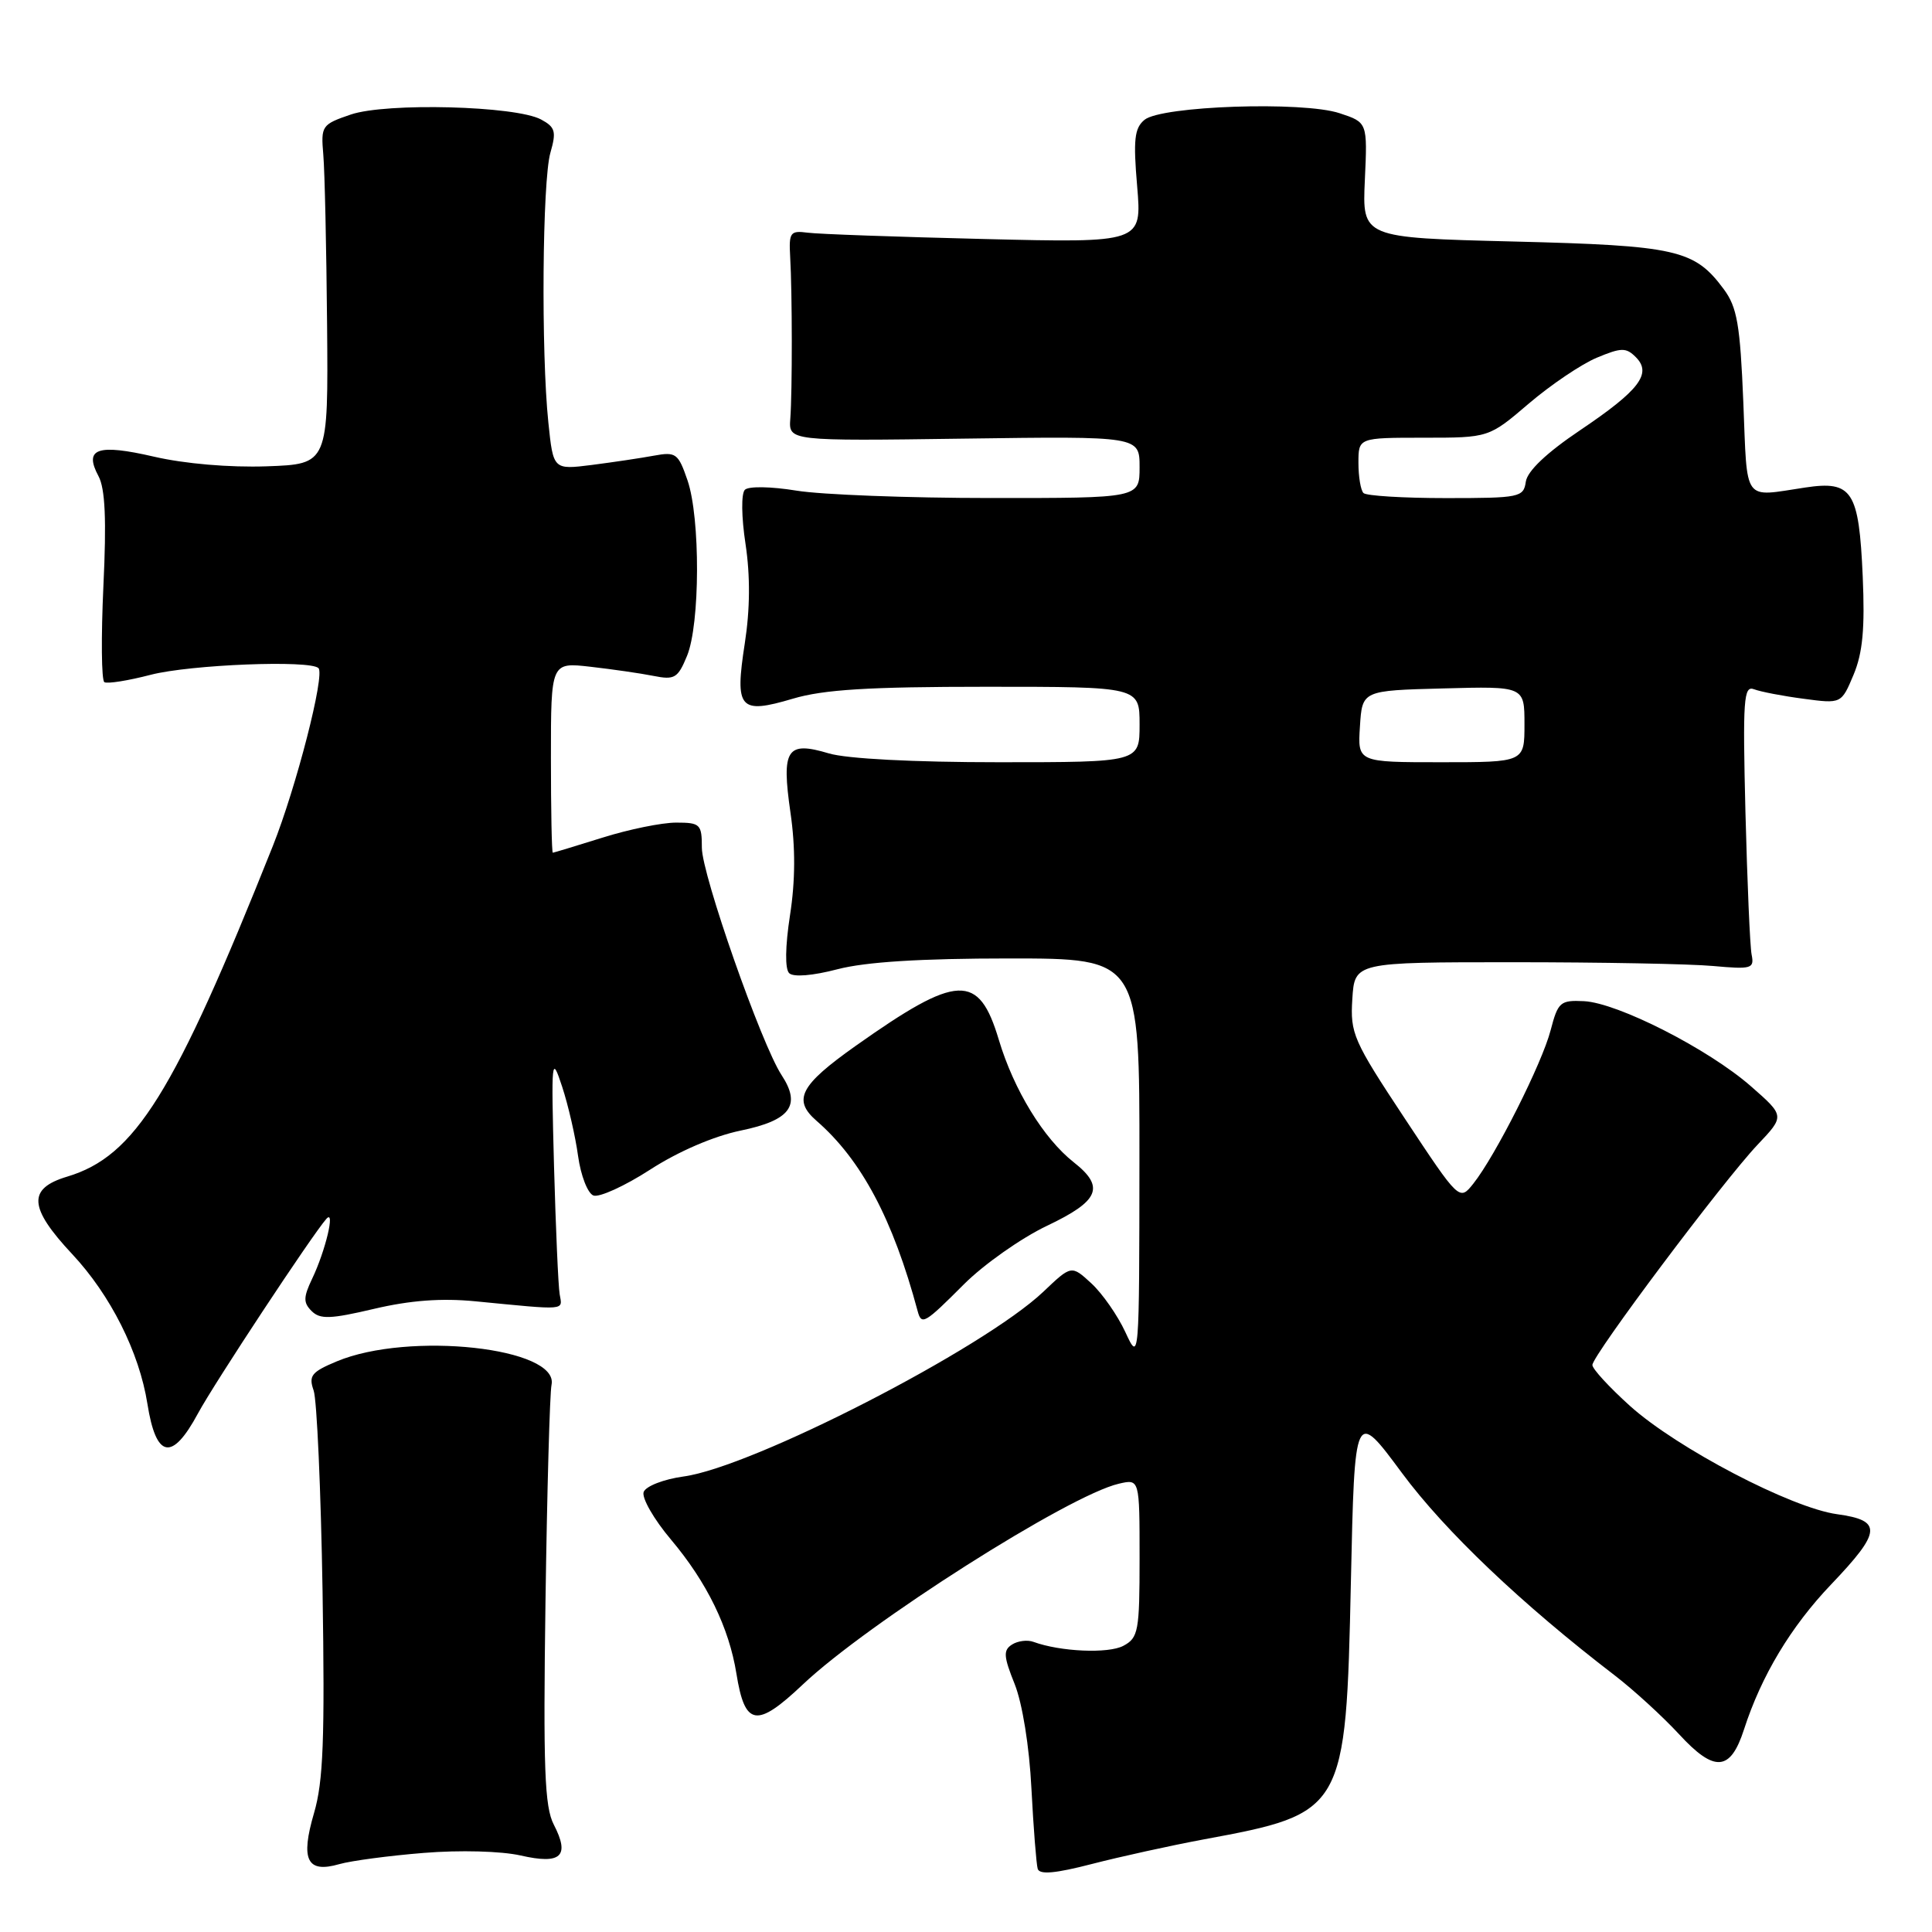 <?xml version="1.0" encoding="UTF-8" standalone="no"?>
<!DOCTYPE svg PUBLIC "-//W3C//DTD SVG 1.1//EN" "http://www.w3.org/Graphics/SVG/1.1/DTD/svg11.dtd" >
<svg xmlns="http://www.w3.org/2000/svg" xmlns:xlink="http://www.w3.org/1999/xlink" version="1.1" viewBox="0 0 256 256">
 <g >
 <path fill="currentColor"
d=" M 159.50 243.73 C 178.19 240.27 178.34 240.02 179.00 209.61 C 179.50 186.71 179.50 186.71 185.76 195.17 C 191.48 202.89 201.63 212.55 214.00 222.03 C 216.47 223.93 220.30 227.43 222.50 229.81 C 227.18 234.89 229.29 234.73 231.09 229.16 C 233.39 222.04 237.30 215.54 242.62 209.96 C 249.33 202.93 249.45 201.47 243.43 200.64 C 237.35 199.81 222.22 191.90 215.99 186.30 C 213.25 183.83 211.00 181.39 211.00 180.87 C 211.00 179.60 228.31 156.52 232.89 151.68 C 236.50 147.87 236.50 147.87 232.00 143.93 C 226.37 139.00 214.35 132.88 209.88 132.66 C 206.74 132.51 206.44 132.78 205.47 136.50 C 204.34 140.88 198.16 153.14 195.23 156.83 C 193.38 159.15 193.38 159.15 186.13 148.19 C 179.31 137.88 178.90 136.94 179.19 132.37 C 179.50 127.50 179.50 127.50 200.50 127.50 C 212.05 127.50 223.97 127.72 227.00 128.00 C 232.09 128.46 232.47 128.35 232.10 126.50 C 231.88 125.40 231.52 116.90 231.28 107.62 C 230.91 92.65 231.04 90.80 232.42 91.33 C 233.28 91.66 236.23 92.23 238.99 92.59 C 243.99 93.26 243.99 93.26 245.61 89.40 C 246.82 86.50 247.12 83.27 246.82 76.37 C 246.32 65.03 245.44 63.66 239.20 64.60 C 230.85 65.85 231.55 66.81 231.00 53.32 C 230.58 43.02 230.18 40.71 228.41 38.32 C 224.52 33.07 222.18 32.54 200.50 32.00 C 180.50 31.50 180.50 31.50 180.85 23.86 C 181.20 16.22 181.20 16.22 177.50 15.00 C 172.63 13.39 153.88 14.03 151.65 15.88 C 150.32 16.98 150.15 18.51 150.68 24.69 C 151.31 32.18 151.31 32.18 130.40 31.67 C 118.91 31.39 108.38 31.02 107.00 30.83 C 104.72 30.53 104.52 30.80 104.70 34.00 C 104.98 38.77 104.99 51.83 104.72 55.47 C 104.50 58.44 104.50 58.44 127.75 58.12 C 151.00 57.80 151.00 57.80 151.00 61.90 C 151.00 66.00 151.00 66.00 131.25 65.99 C 120.39 65.99 108.81 65.55 105.53 65.01 C 102.15 64.46 99.19 64.41 98.70 64.90 C 98.20 65.40 98.24 68.52 98.79 72.11 C 99.42 76.31 99.39 80.72 98.69 85.24 C 97.34 93.96 97.97 94.68 105.06 92.58 C 109.13 91.37 115.10 91.00 130.68 91.00 C 151.00 91.00 151.00 91.00 151.00 96.00 C 151.00 101.00 151.00 101.00 132.37 101.00 C 121.05 101.00 112.20 100.54 109.83 99.83 C 104.24 98.16 103.53 99.25 104.74 107.67 C 105.41 112.27 105.39 116.71 104.68 121.27 C 104.04 125.44 104.00 128.39 104.57 128.95 C 105.13 129.50 107.68 129.29 110.97 128.43 C 114.69 127.46 121.95 127.00 133.72 127.00 C 151.00 127.00 151.00 127.00 150.98 153.75 C 150.96 180.50 150.96 180.50 149.11 176.50 C 148.09 174.30 146.07 171.40 144.62 170.06 C 141.97 167.62 141.97 167.62 138.24 171.17 C 130.29 178.70 99.76 194.39 90.59 195.64 C 87.95 196.00 85.59 196.92 85.29 197.69 C 85.00 198.45 86.63 201.31 88.93 204.03 C 93.67 209.66 96.60 215.67 97.58 221.77 C 98.70 228.75 100.24 229.01 106.37 223.21 C 114.98 215.07 141.63 198.13 148.25 196.60 C 151.00 195.96 151.00 195.96 151.00 206.45 C 151.00 216.15 150.84 217.02 148.85 218.08 C 146.86 219.14 140.50 218.86 136.95 217.56 C 136.15 217.26 134.87 217.42 134.10 217.91 C 132.92 218.66 132.97 219.47 134.45 223.15 C 135.47 225.72 136.39 231.39 136.67 237.00 C 136.94 242.22 137.32 247.01 137.50 247.63 C 137.75 248.43 139.84 248.24 144.67 246.99 C 148.43 246.02 155.10 244.55 159.50 243.73 Z  M 56.15 245.52 C 60.95 245.13 66.40 245.28 68.98 245.86 C 74.35 247.09 75.55 245.97 73.38 241.77 C 72.16 239.41 71.97 234.32 72.28 212.21 C 72.49 197.52 72.85 184.60 73.08 183.50 C 74.12 178.57 54.17 176.39 44.62 180.39 C 41.27 181.79 40.87 182.29 41.56 184.25 C 41.99 185.49 42.52 197.43 42.74 210.79 C 43.05 230.42 42.84 236.06 41.61 240.24 C 39.79 246.45 40.68 248.24 44.95 247.01 C 46.52 246.56 51.56 245.89 56.15 245.52 Z  M 26.23 187.29 C 28.40 183.27 41.39 163.59 43.25 161.50 C 44.46 160.14 43.14 165.72 41.36 169.44 C 40.19 171.90 40.18 172.61 41.29 173.72 C 42.41 174.84 43.78 174.79 49.56 173.43 C 54.36 172.30 58.50 171.99 63.00 172.43 C 75.23 173.62 74.53 173.68 74.16 171.50 C 73.97 170.40 73.64 162.75 73.41 154.50 C 73.03 140.19 73.08 139.71 74.49 144.00 C 75.30 146.47 76.25 150.61 76.60 153.19 C 76.96 155.77 77.87 158.12 78.63 158.41 C 79.39 158.70 82.78 157.16 86.15 154.98 C 89.88 152.57 94.57 150.55 98.13 149.81 C 104.74 148.45 106.20 146.47 103.56 142.45 C 100.88 138.36 93.00 115.88 93.00 112.33 C 93.00 109.21 92.79 109.00 89.59 109.00 C 87.71 109.00 83.33 109.89 79.84 110.99 C 76.35 112.08 73.39 112.98 73.25 112.99 C 73.11 112.99 73.00 107.32 73.00 100.38 C 73.00 87.75 73.00 87.75 78.25 88.35 C 81.14 88.68 84.89 89.22 86.59 89.56 C 89.38 90.12 89.82 89.86 91.03 86.92 C 92.77 82.72 92.81 68.64 91.10 63.65 C 89.87 60.07 89.57 59.84 86.64 60.38 C 84.91 60.70 81.21 61.25 78.41 61.61 C 73.31 62.25 73.31 62.25 72.66 55.98 C 71.69 46.70 71.86 23.97 72.93 20.24 C 73.74 17.42 73.58 16.85 71.69 15.83 C 68.31 14.02 51.22 13.58 46.50 15.17 C 42.63 16.49 42.51 16.66 42.84 20.51 C 43.03 22.71 43.25 32.83 43.34 43.00 C 43.50 61.50 43.50 61.50 35.32 61.79 C 30.41 61.96 24.46 61.45 20.40 60.51 C 12.91 58.78 11.08 59.42 13.05 63.09 C 13.94 64.75 14.12 68.87 13.70 77.68 C 13.39 84.43 13.44 90.15 13.83 90.39 C 14.22 90.63 16.99 90.19 19.98 89.41 C 25.21 88.06 41.09 87.43 42.20 88.53 C 43.08 89.42 39.27 104.27 36.14 112.13 C 23.05 144.96 17.91 153.21 8.90 155.91 C 3.63 157.49 3.79 160.00 9.57 166.18 C 14.65 171.61 18.45 179.18 19.53 186.00 C 20.68 193.27 22.79 193.68 26.23 187.29 Z  M 127.72 170.18 C 130.37 167.53 135.32 164.05 138.72 162.43 C 145.67 159.13 146.45 157.29 142.28 154.01 C 138.28 150.86 134.34 144.42 132.35 137.78 C 129.69 128.89 126.91 129.01 113.37 138.59 C 106.01 143.80 105.00 145.73 108.19 148.51 C 114.14 153.68 118.32 161.54 121.60 173.75 C 122.11 175.63 122.51 175.40 127.72 170.18 Z  M 180.20 96.25 C 180.50 91.50 180.50 91.50 191.25 91.22 C 202.00 90.93 202.00 90.93 202.00 95.97 C 202.00 101.00 202.00 101.00 190.95 101.00 C 179.89 101.00 179.89 101.00 180.20 96.25 Z  M 180.67 65.33 C 180.30 64.97 180.00 63.17 180.00 61.33 C 180.00 58.00 180.00 58.00 188.64 58.00 C 197.28 58.00 197.28 58.00 202.58 53.47 C 205.50 50.98 209.55 48.25 211.58 47.40 C 214.84 46.04 215.46 46.03 216.75 47.32 C 218.93 49.50 217.23 51.72 209.34 57.03 C 204.94 59.99 202.39 62.41 202.18 63.82 C 201.88 65.90 201.39 66.00 191.60 66.00 C 185.95 66.00 181.03 65.70 180.67 65.33 Z "/>
</g>
</svg>